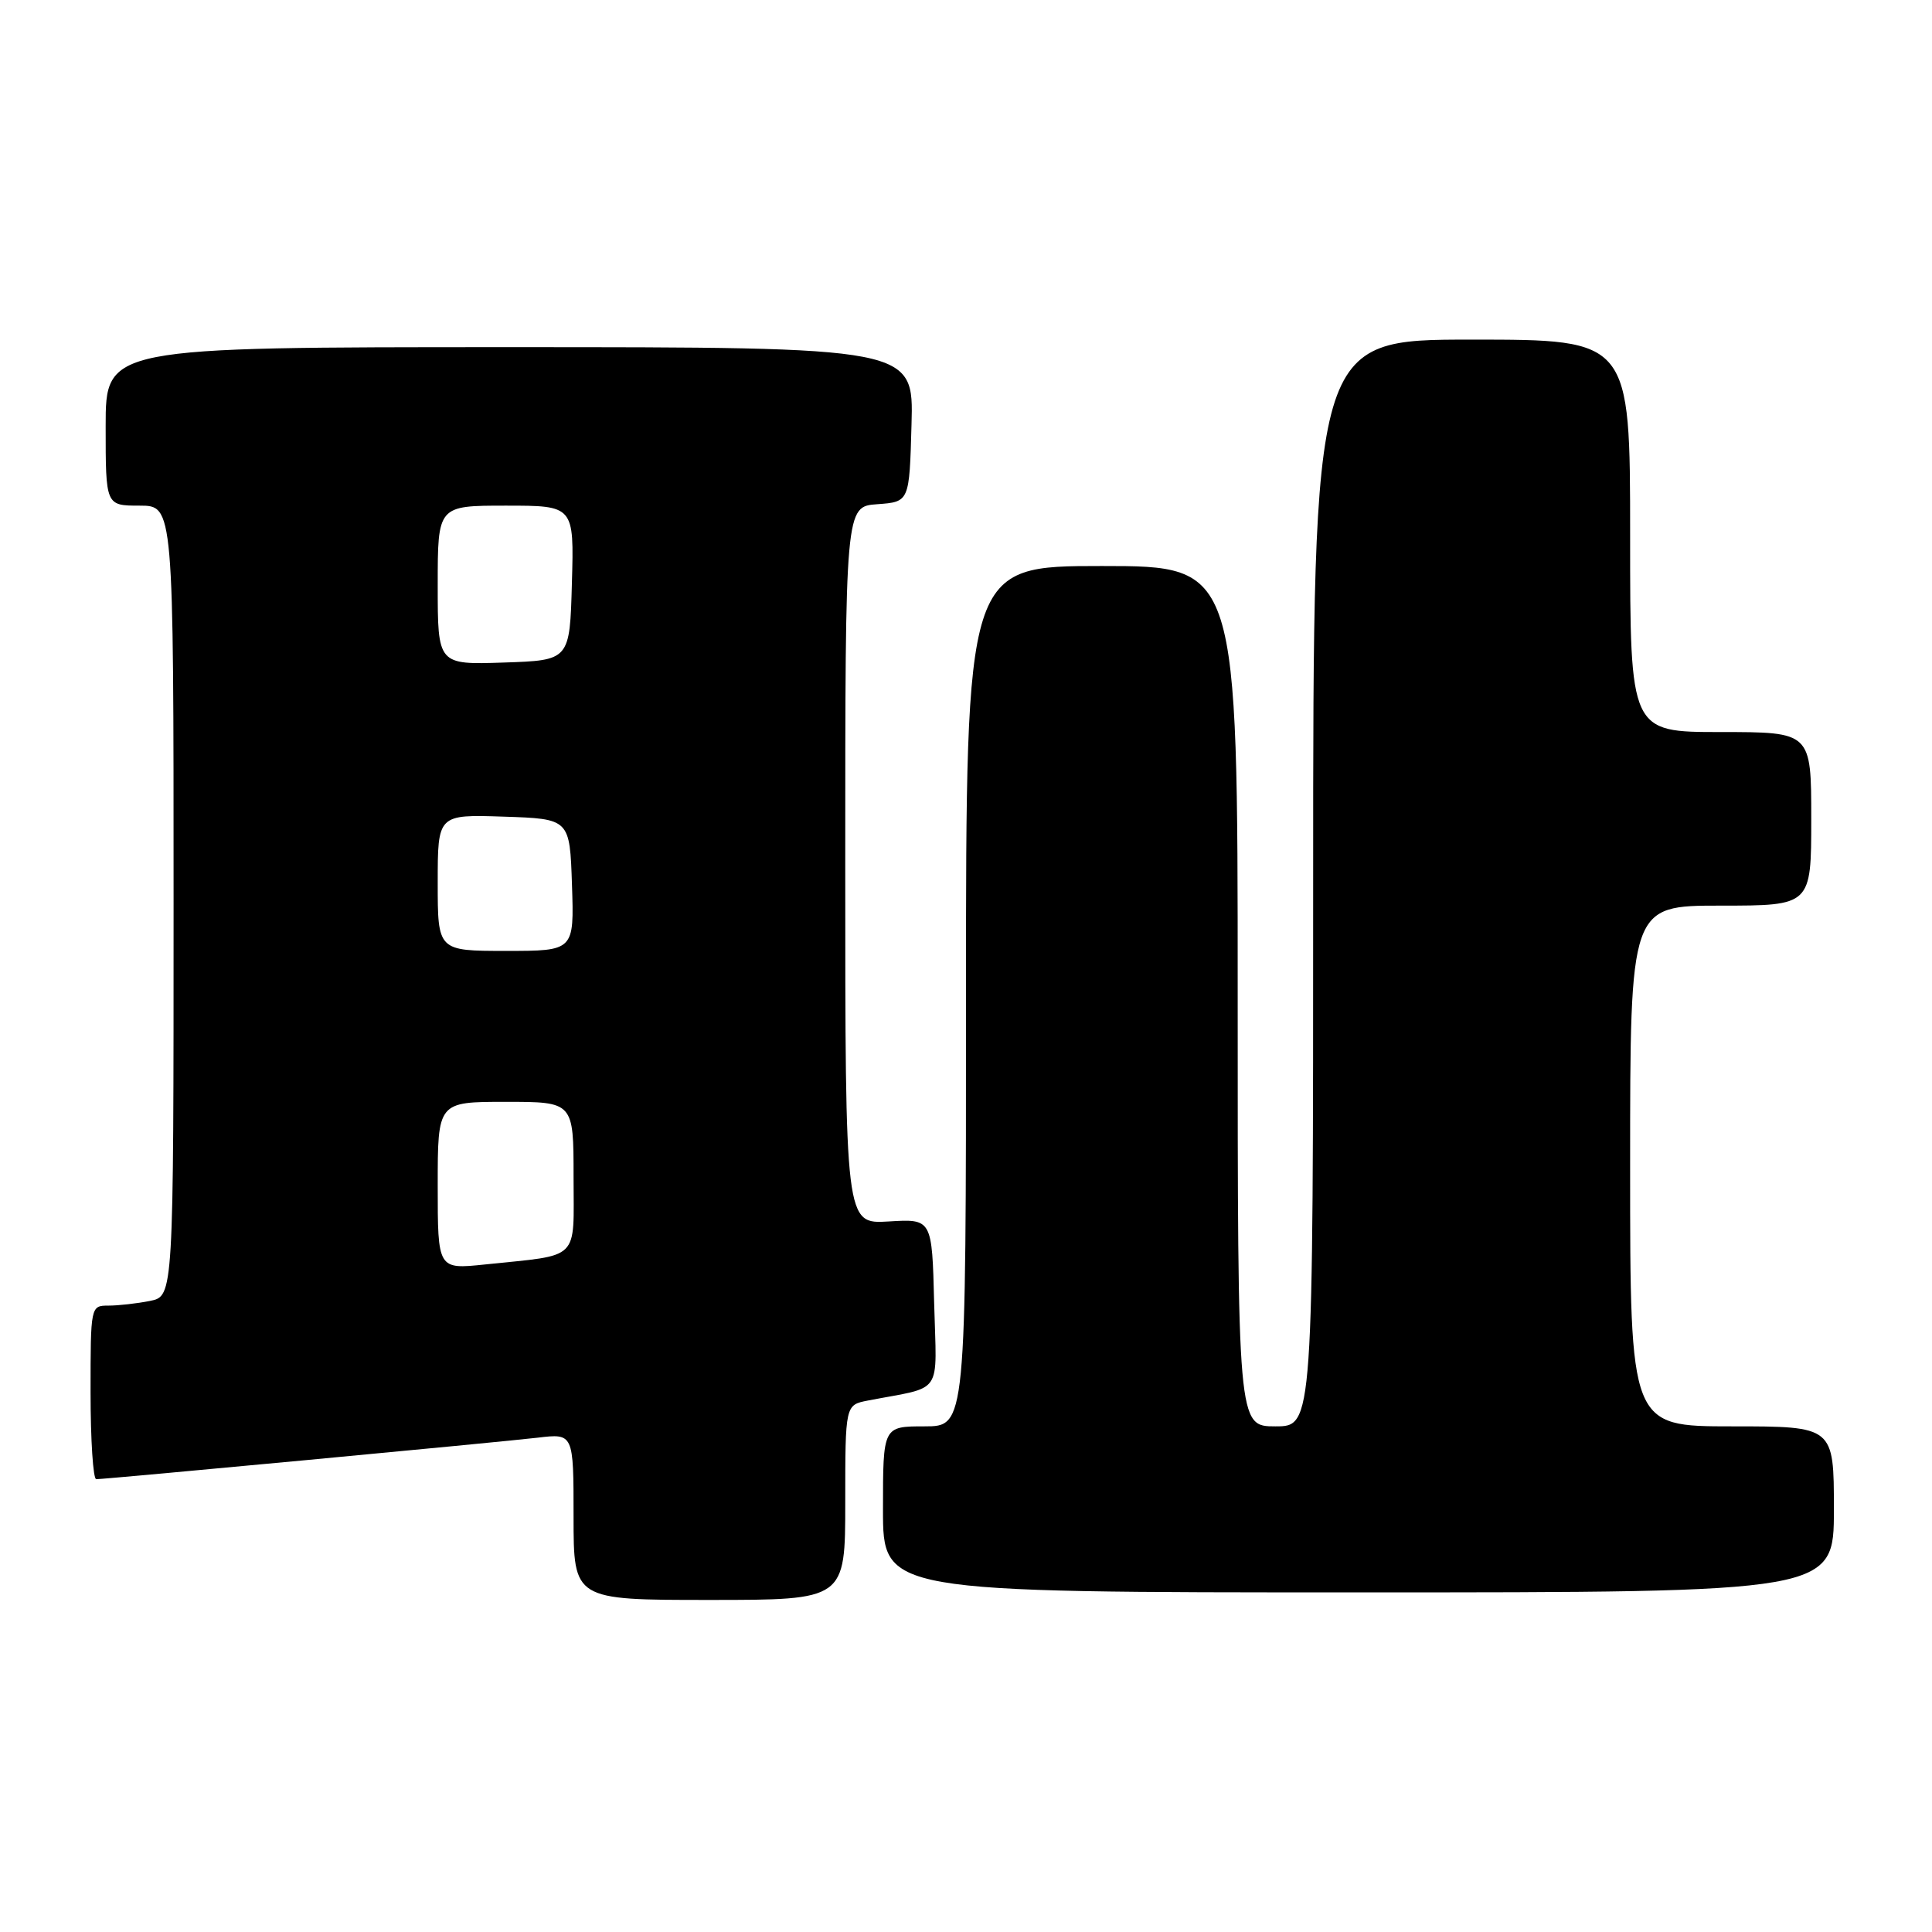 <?xml version="1.0" encoding="UTF-8" standalone="no"?>
<!DOCTYPE svg PUBLIC "-//W3C//DTD SVG 1.1//EN" "http://www.w3.org/Graphics/SVG/1.1/DTD/svg11.dtd" >
<svg xmlns="http://www.w3.org/2000/svg" xmlns:xlink="http://www.w3.org/1999/xlink" version="1.1" viewBox="0 0 256 256">
 <g >
 <path fill="currentColor"
d=" M 112.00 199.08 C 112.00 186.16 112.00 186.16 115.00 185.58 C 125.13 183.62 124.10 185.14 123.78 172.66 C 123.50 161.50 123.50 161.50 117.75 161.85 C 112.00 162.20 112.00 162.20 112.00 114.66 C 112.00 67.11 112.00 67.11 116.25 66.81 C 120.50 66.50 120.50 66.50 120.78 56.25 C 121.07 46.00 121.07 46.00 67.53 46.00 C 14.00 46.00 14.00 46.00 14.00 56.50 C 14.00 67.00 14.00 67.00 18.50 67.00 C 23.00 67.00 23.00 67.00 23.00 119.38 C 23.00 171.75 23.00 171.75 19.87 172.38 C 18.16 172.72 15.68 173.00 14.37 173.00 C 12.01 173.00 12.00 173.06 12.00 184.50 C 12.00 190.82 12.34 196.00 12.75 196.00 C 14.13 195.99 66.43 191.07 71.25 190.50 C 76.00 189.93 76.00 189.93 76.00 200.97 C 76.00 212.00 76.00 212.00 94.00 212.00 C 112.00 212.00 112.00 212.00 112.00 199.08 Z  M 243.00 200.00 C 243.00 189.00 243.00 189.00 229.50 189.00 C 216.00 189.00 216.00 189.00 216.00 154.50 C 216.00 120.00 216.00 120.00 228.00 120.00 C 240.00 120.00 240.00 120.00 240.00 108.50 C 240.00 97.00 240.00 97.00 228.00 97.00 C 216.00 97.00 216.00 97.00 216.00 71.00 C 216.00 45.00 216.00 45.00 195.00 45.00 C 174.00 45.00 174.00 45.00 174.00 117.00 C 174.00 189.00 174.00 189.00 169.00 189.00 C 164.00 189.00 164.00 189.00 164.00 132.00 C 164.00 75.00 164.00 75.00 146.00 75.00 C 128.00 75.00 128.00 75.00 128.00 132.00 C 128.00 189.00 128.00 189.00 122.50 189.00 C 117.00 189.00 117.00 189.00 117.00 200.00 C 117.00 211.00 117.00 211.00 180.00 211.00 C 243.00 211.00 243.00 211.00 243.00 200.00 Z  M 58.00 157.10 C 58.00 146.00 58.00 146.00 67.00 146.00 C 76.00 146.00 76.00 146.00 76.00 155.92 C 76.00 167.24 77.04 166.21 64.25 167.55 C 58.00 168.20 58.00 168.20 58.00 157.10 Z  M 58.00 116.96 C 58.00 107.92 58.00 107.92 66.75 108.21 C 75.50 108.50 75.50 108.50 75.79 117.25 C 76.08 126.00 76.08 126.00 67.04 126.00 C 58.00 126.00 58.00 126.00 58.00 116.96 Z  M 58.00 77.54 C 58.00 67.00 58.00 67.00 67.03 67.00 C 76.07 67.00 76.07 67.00 75.78 77.25 C 75.50 87.50 75.50 87.50 66.75 87.79 C 58.00 88.08 58.00 88.08 58.00 77.54 Z "/>
</g>
</svg>